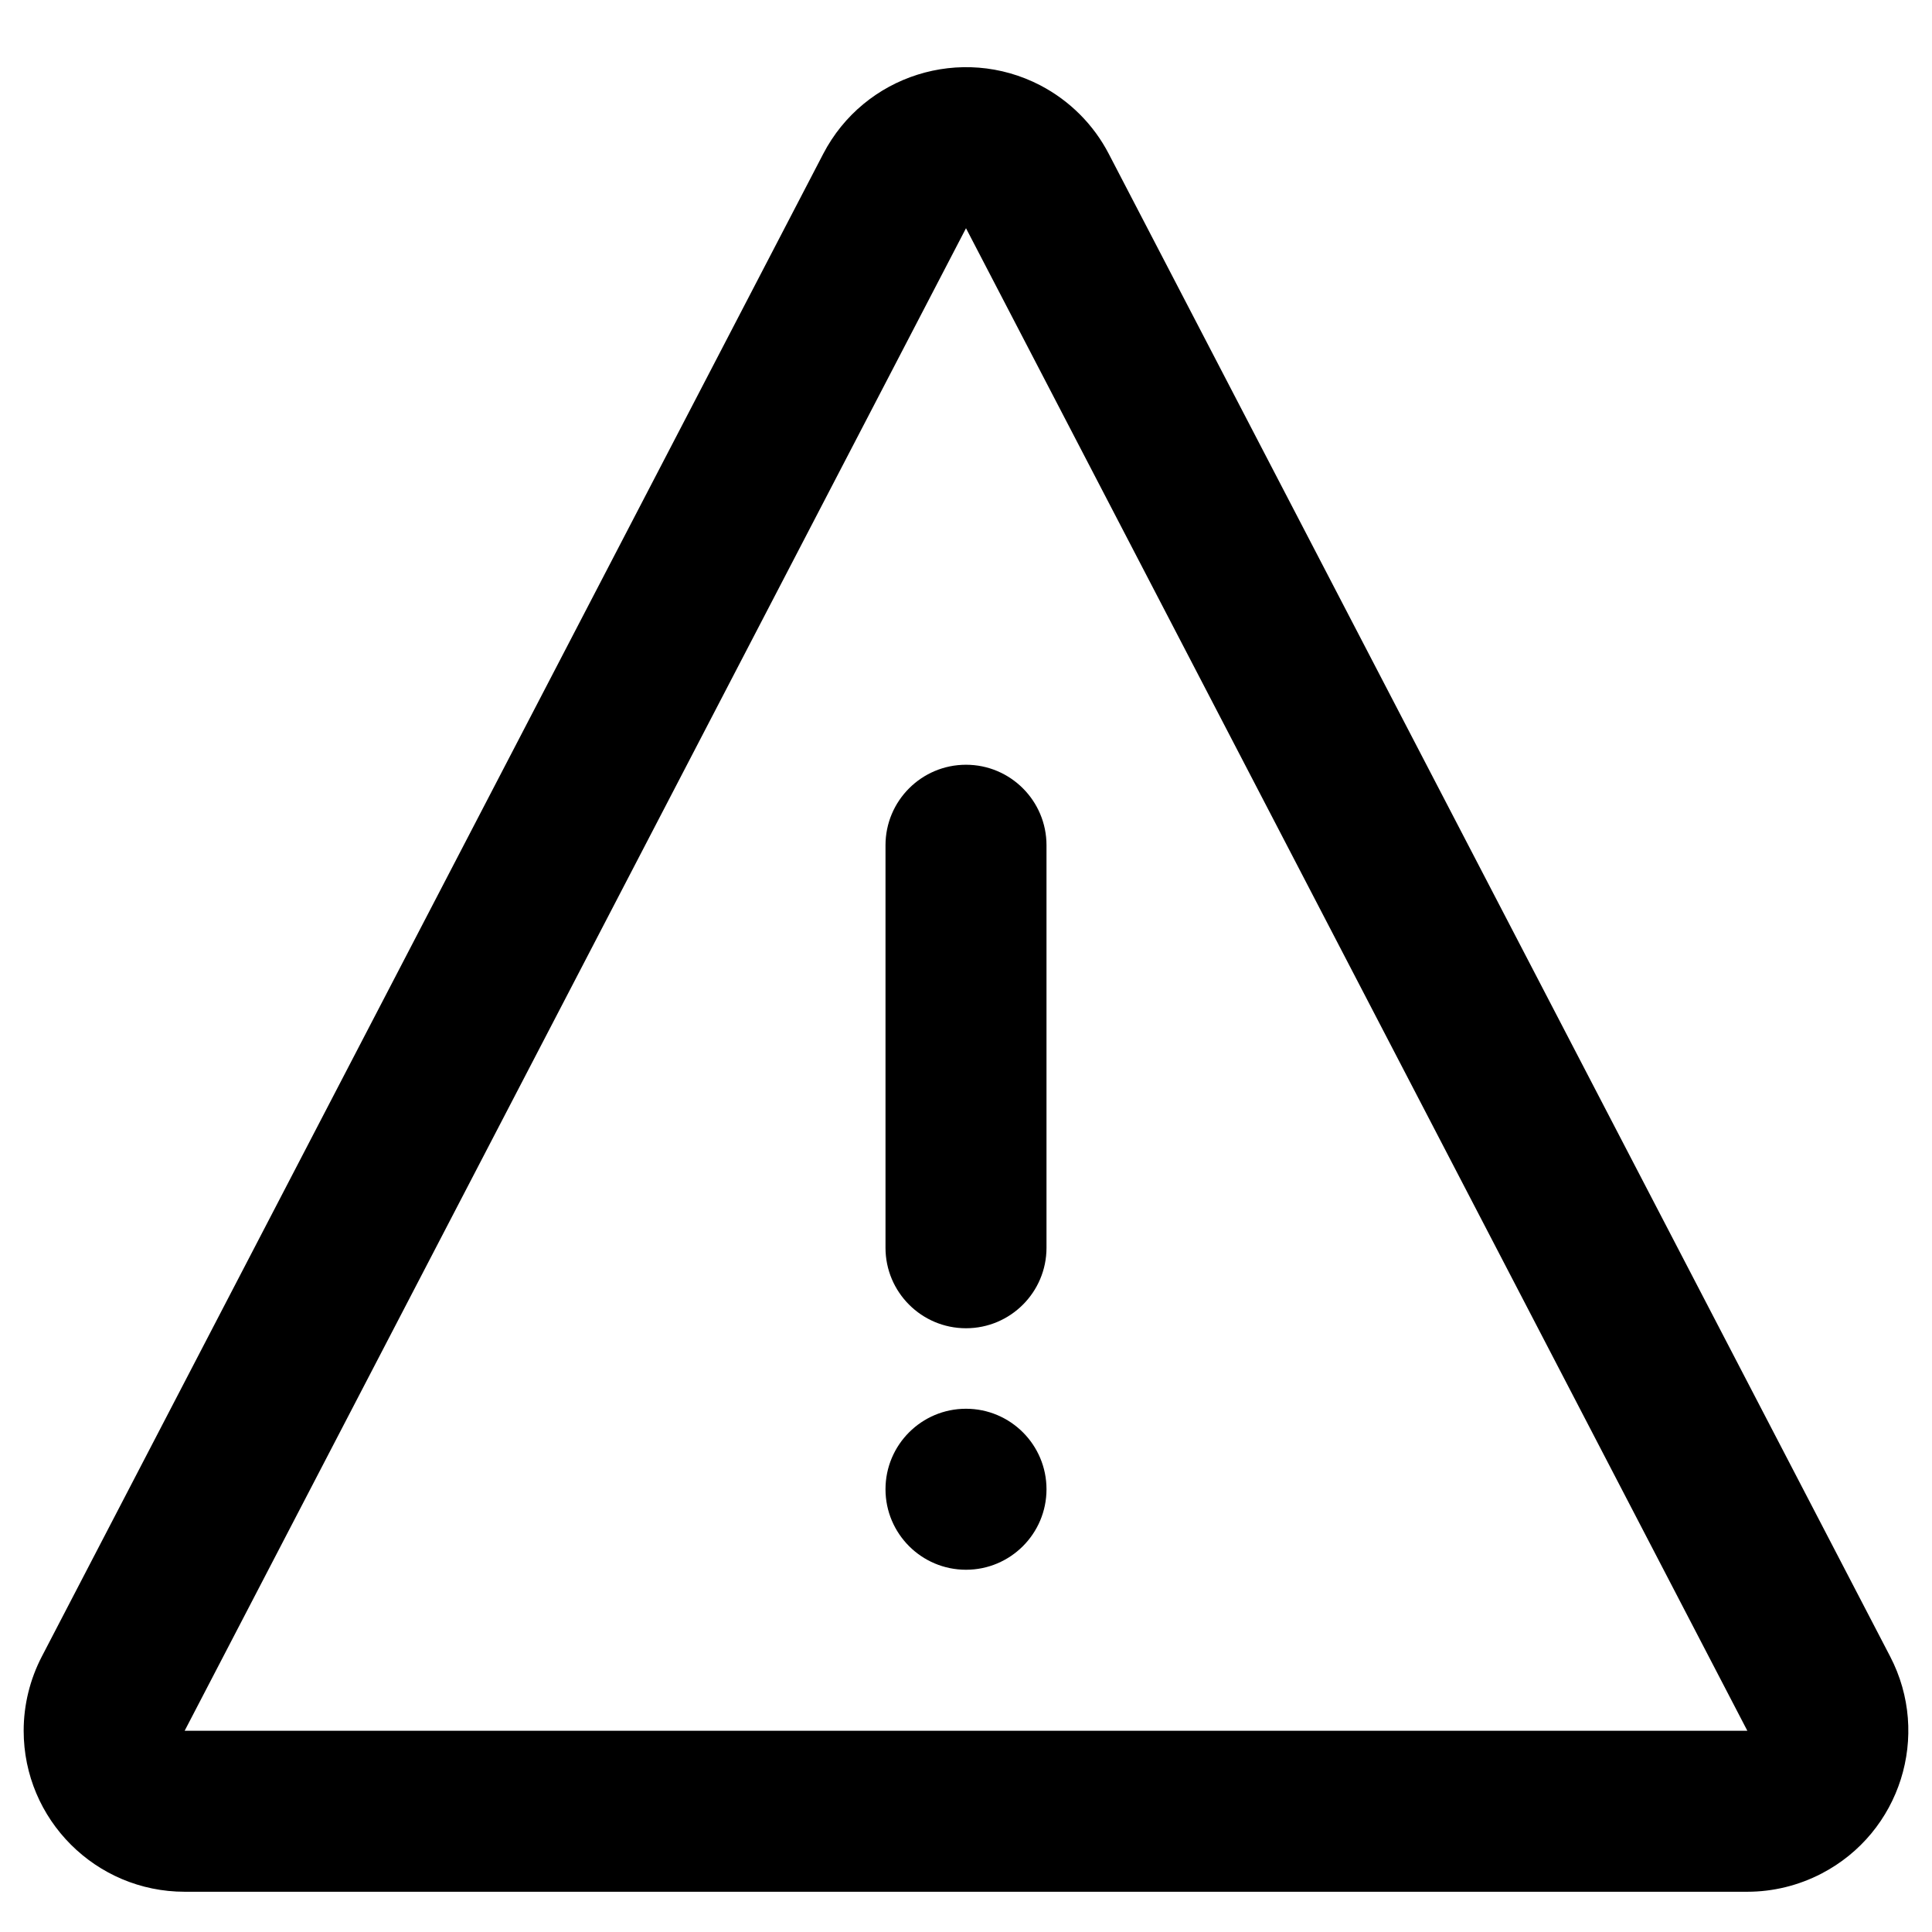 <!-- Uploaded to: SVG Repo, www.svgrepo.com, Transformed by: SVG Repo Mixer Tools -->
<svg width="800px" height="800px" viewBox="0 -0.5 24 24" id="meteor-icon-kit__regular-exclamation-triangle" fill="none" xmlns="http://www.w3.org/2000/svg"><path fill-rule="evenodd" clip-rule="evenodd" d="M13.774 1.412L23.48 20.077C23.99 21.057 23.608 22.265 22.628 22.774C22.343 22.922 22.027 23 21.706 23H2.294C1.19 23 0.294 22.104 0.294 21C0.294 20.679 0.372 20.362 0.52 20.077L10.226 1.412C10.735 0.432 11.943 0.051 12.923 0.56C13.287 0.75 13.585 1.047 13.774 1.412ZM2.294 21H21.706L12 2.335L2.294 21ZM12 17C12.552 17 13 17.448 13 18C13 18.552 12.552 19 12 19C11.448 19 11 18.552 11 18C11 17.448 11.448 17 12 17ZM13 15C13 15.552 12.552 16 12 16C11.448 16 11 15.552 11 15V10C11 9.448 11.448 9 12 9C12.552 9 13 9.448 13 10V15Z" fill="#000"/></svg>